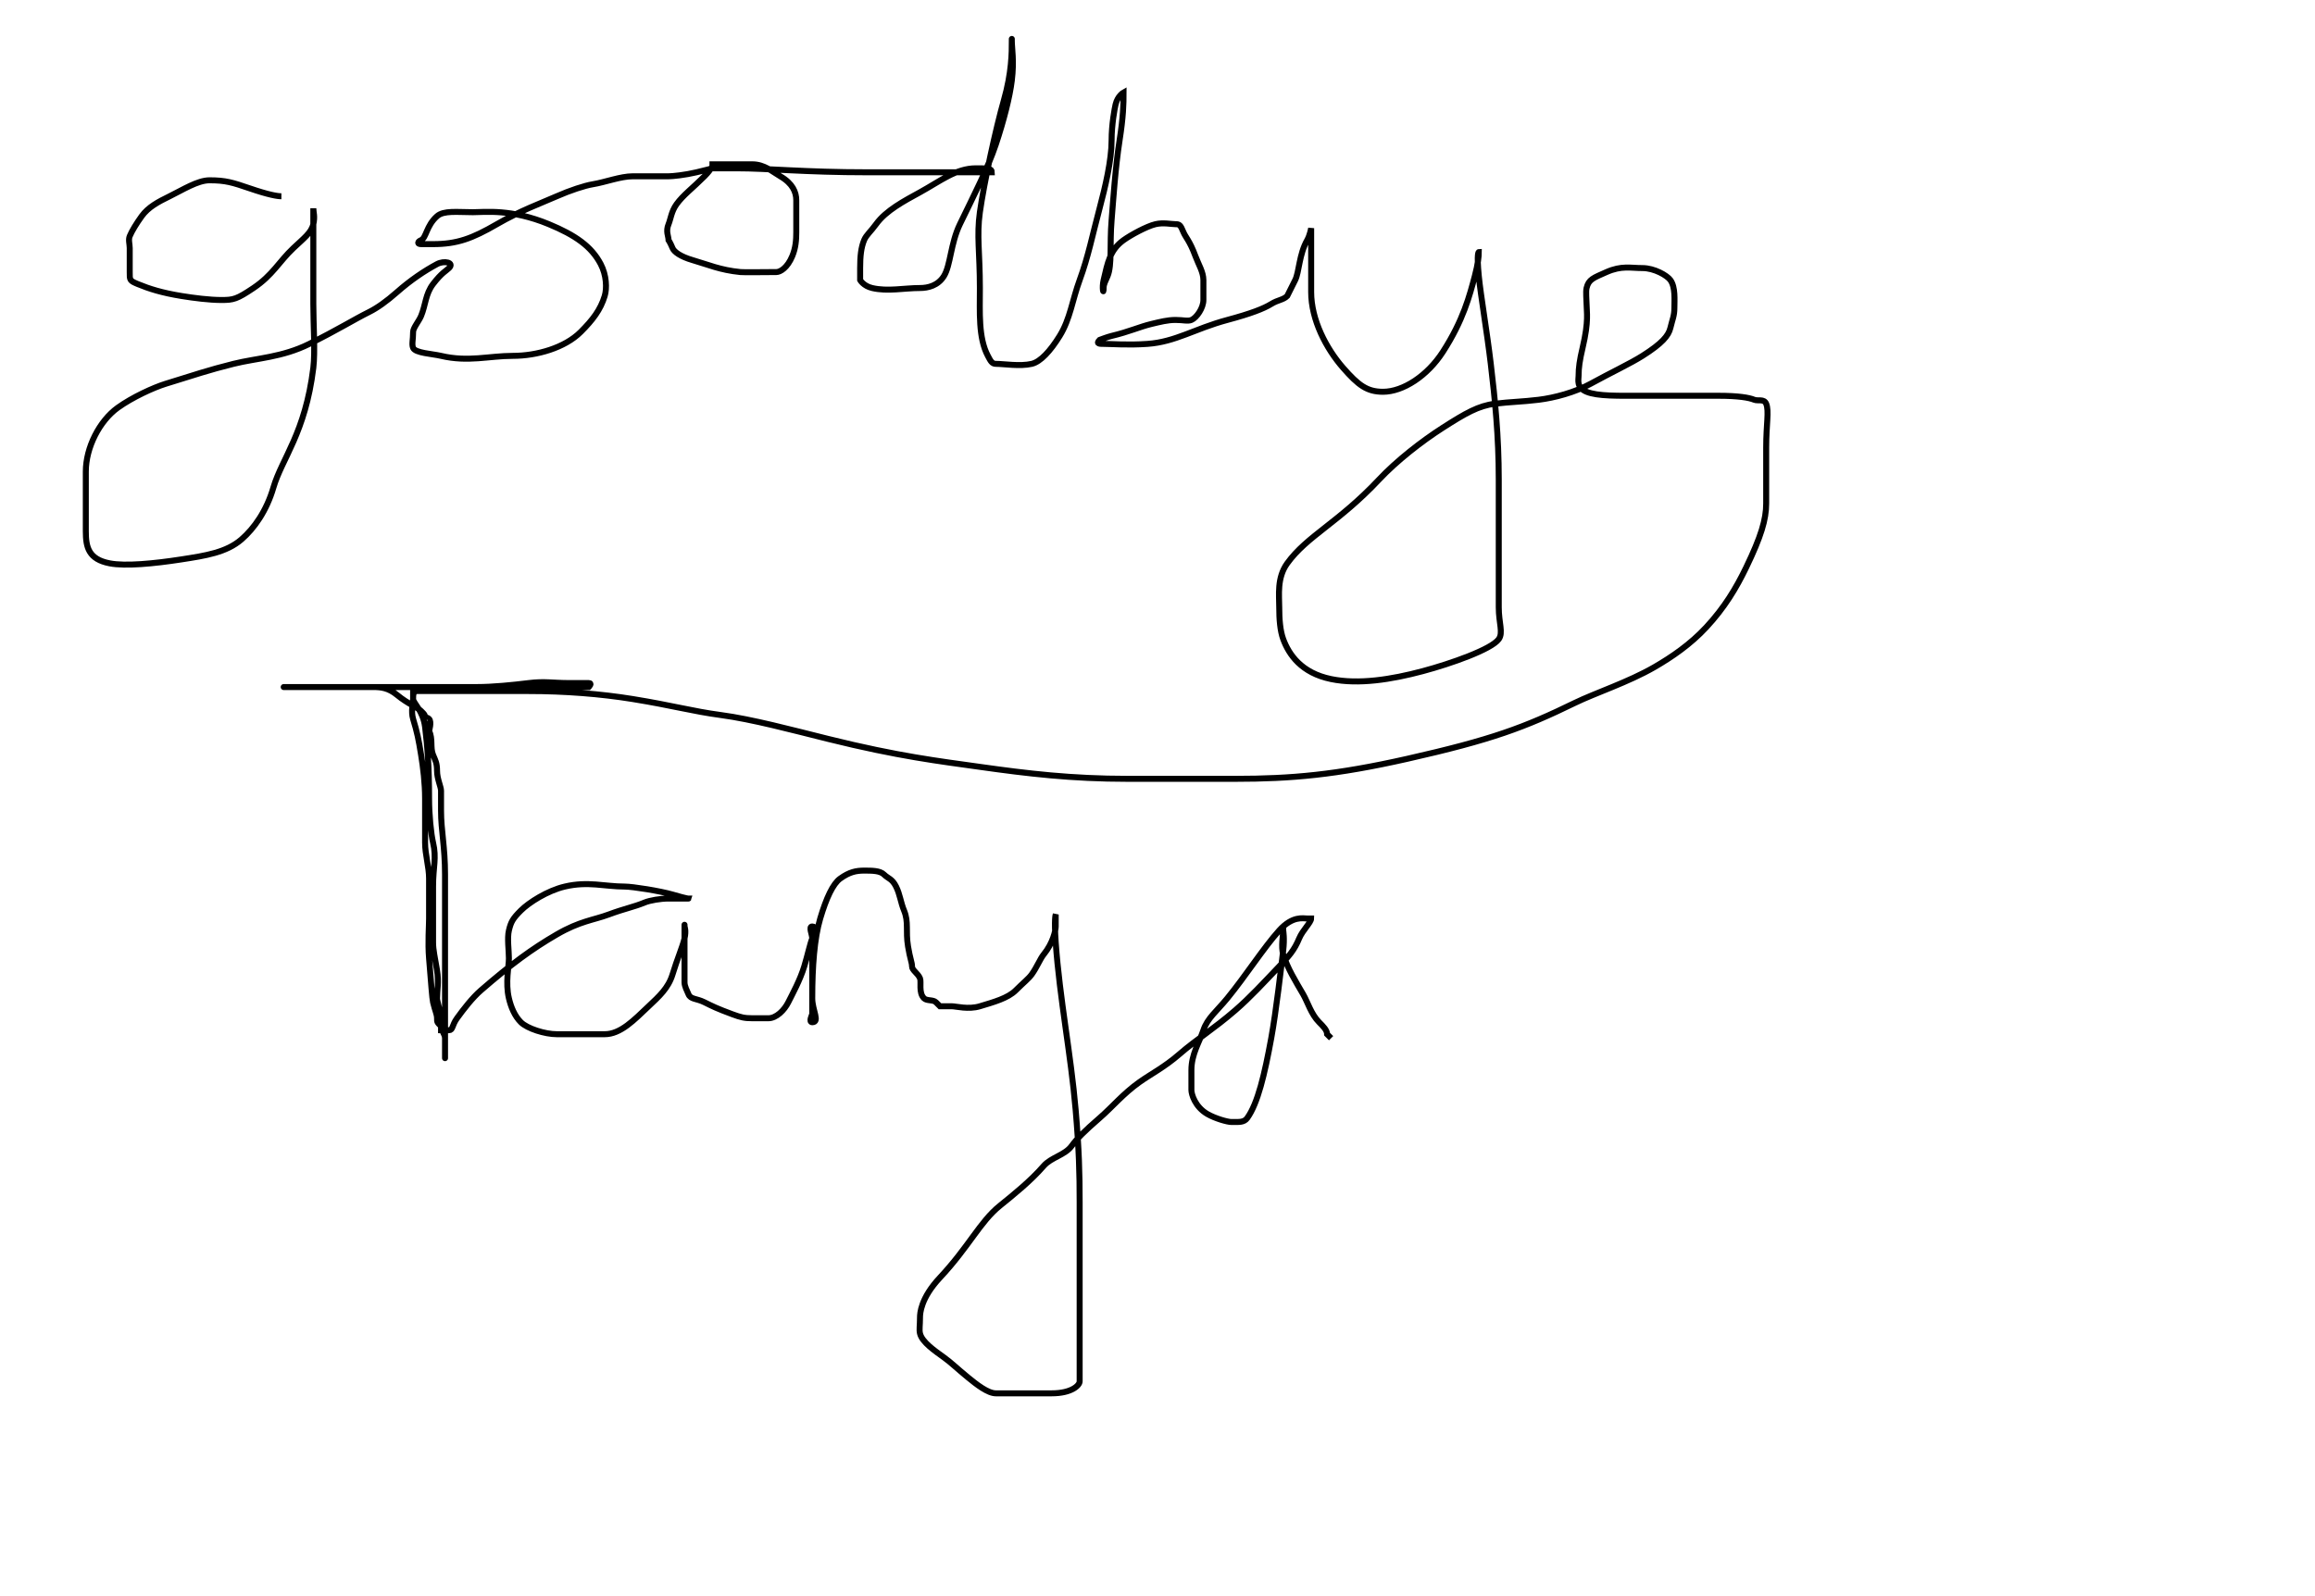 <svg width="580" height="400" xmlns="http://www.w3.org/2000/svg">
 <!-- Created with Method Draw - http://github.com/duopixel/Method-Draw/ -->
 <g>
  <title>background</title>
  <rect fill="#fff" id="canvas_background" height="402" width="582" y="-1" x="-1"/>
  <g display="none" overflow="visible" y="0" x="0" height="100%" width="100%" id="canvasGrid">
   <rect fill="url(#gridpattern)" stroke-width="0" y="0" x="0" height="100%" width="100%"/>
  </g>
 </g>
 <g>
  <title>Layer 1</title>
  <path d="m70.5,49.182c-1,0 -3.177,-0.345 -8,-2c-4.23,-1.451 -6,-2 -10,-2c-3,0 -6.761,2.416 -10,4c-2.841,1.389 -5.346,2.705 -7,5c-1.307,1.814 -2.459,3.693 -3,5c-0.383,0.924 0,2 0,3c0,2 0,5 0,6c0,2 -0.066,2.144 2,3c2.922,1.21 6.065,2.199 11,3c3.121,0.507 7,1 10,1c3,0 3.851,-0.21 8,-3c4.839,-3.254 6.368,-6.564 10,-10c2.619,-2.478 4.486,-3.824 5,-6c0.46,-1.946 0,-3 0,-4c0,0 0,0 0,1c0,1 0,3 0,7c0,5 0,11 0,16c0,5 0.489,12.03 0,16c-2.015,16.369 -7.859,22.691 -10,30c-1.71,5.837 -4.795,10.22 -8,13c-3.777,3.276 -8.989,4.07 -15,5c-6.988,1.081 -14.072,1.756 -18,1c-5.288,-1.018 -6,-4 -6,-8c0,-4 0,-9 0,-15c0,-6 3.411,-12.692 8,-16c3.628,-2.615 8.979,-5.065 12,-6c6.955,-2.152 10.862,-3.475 17,-5c5.903,-1.466 12.183,-1.605 19,-5c7.217,-3.594 11,-6 15,-8c2,-1 4.297,-2.614 7,-5c3.353,-2.96 6.821,-5.299 10,-7c1.763,-0.944 4.414,-0.414 3,1c-0.707,0.707 -1.811,1.135 -4,4c-1.919,2.513 -1.852,5.228 -3,8c-0.541,1.307 -2,3 -2,4c0,2 -0.383,3.076 0,4c0.541,1.307 4.824,1.486 7,2c6.813,1.608 12,0 18,0c6,0 13,-2 17,-6c3,-3 4.955,-5.549 6,-9c0.58,-1.914 0.468,-5.199 -1,-8c-2.321,-4.429 -6.338,-7.24 -13,-10c-9.422,-3.903 -16,-3 -19,-3c-4,0 -7.324,-0.48 -9,1c-2.703,2.386 -2.693,5.459 -4,6c-0.924,0.383 -1,1 0,1c1,0 2,0 3,0c6,0 9.763,-1.381 16,-5c5.802,-3.367 11.229,-5.332 15,-7c3.297,-1.459 7.026,-2.68 9,-3c3.121,-0.507 7,-2 10,-2c4,0 6,0 9,0c1,0 4.08,-0.311 7,-1c2.176,-0.514 4,-1 4,-1c0,-1 0,0 -2,2c-3,3 -5.346,4.705 -7,7c-1.307,1.814 -1.459,3.693 -2,5c-0.765,1.848 0,3 0,4c0,0 0.459,0.693 1,2c0.383,0.924 1.964,2.116 5,3c3.959,1.153 6.926,2.498 12,3c0.995,0.099 6,0 9,0c1,0 2.79,-1.078 4,-4c0.856,-2.066 1,-4 1,-6c0,-3 0,-6 0,-8c0,-2 -0.882,-4.19 -4,-6c-1.934,-1.122 -4,-3 -7,-3c-3,0 -6,0 -8,0c-2,0 -2,0 -2,0c0,0 0,1 0,1c1,0 2,0 6,0c8,0 17,1 33,1c7,0 14,0 18,0c5,0 9,0 11,0c1,0 2,0 2,0c0,-1 -1,-1 -4,-1c-5,0 -8.889,3.194 -14,6c-3.92,2.152 -8.519,4.558 -11,8c-1.307,1.814 -2.459,2.693 -3,4c-0.765,1.848 -1,4 -1,7c0,1 0,2 0,3c0,0 0.824,1.486 3,2c3.893,0.919 8,0 12,0c2,0 4.513,-0.594 6,-3c1.663,-2.69 1.658,-8.151 4,-13c3.506,-7.26 7,-14 9,-20c2,-6 3.496,-11.908 4,-16c0.611,-4.963 0,-8 0,-10c0,-1 0,0 0,0c0,3 0,8 -2,15c-2,7 -4.99,20.79 -6,28c-0.832,5.942 0,10 0,19c0,6 -0.406,12.504 2,17c0.667,1.247 1,2 2,2c2,0 6.08,0.689 9,0c2.176,-0.514 4.649,-3.196 7,-7c2.629,-4.253 3.148,-8.943 5,-14c2.175,-5.939 3.174,-11.169 5,-18c1.391,-5.203 3,-12 3,-17c0,-4 0.77,-8.027 1,-9c0.514,-2.176 2,-3 2,-3c0,3 -0.07,5.989 -1,12c-1.081,6.988 -1.588,15.017 -2,20c-0.502,6.062 0.148,11.228 -1,14c-0.541,1.307 -1,2 -1,3c0,2 -0.46,-0.054 0,-2c1.027,-4.353 1.558,-7.519 5,-10c1.814,-1.307 5.824,-3.486 8,-4c1.947,-0.46 4,0 5,0c1,0 1.235,0.152 2,2c0.541,1.307 1.57,2.133 3,6c0.776,2.097 2,4 2,6c0,1 0,3 0,5c0,2 -1.693,4.459 -3,5c-0.924,0.383 -2,0 -4,0c-2,0 -3.824,0.486 -6,1c-2.92,0.689 -5.647,1.973 -10,3c-0.973,0.23 -3,1 -3,1c-1,1 0,1 1,1c2,0 6.013,0.354 11,0c7.053,-0.501 11.747,-3.787 20,-6c5.875,-1.575 9.098,-2.824 11,-4c1.701,-1.051 3,-1 4,-2c0,0 1,-2 2,-4c1,-2 0.969,-6.412 3,-10c0.697,-1.231 1,-3 1,-3c0,0 0,2 0,3c0,2 0,8 0,13c0,7 3.786,14.179 8,19c3.837,4.391 6,6 10,6c5,0 11.089,-3.942 15,-10c5.117,-7.926 6.691,-14.072 8,-19c0.812,-3.056 1,-5 1,-6c0,0 -0.591,0.029 0,6c0.502,5.074 2.055,13.993 3,22c1.062,8.993 2,18 2,29c0,11 0,27 0,32c0,4 1.169,6.378 0,8c-1.849,2.565 -11.968,6.117 -19,8c-7.966,2.133 -16.143,3.407 -23,2c-7.46,-1.531 -10.57,-6.133 -12,-10c-0.776,-2.097 -1,-5 -1,-8c0,-3 -0.615,-7.372 2,-11c4.961,-6.884 12.825,-10.162 23,-21c4.383,-4.668 10.606,-9.549 16,-13c5.651,-3.615 8.908,-5.496 13,-6c3.97,-0.489 6.908,-0.496 11,-1c3.97,-0.489 9.08,-1.848 13,-4c5.111,-2.806 9.953,-5.072 13,-7c4.927,-3.118 6.54,-5.054 7,-7c0.514,-2.176 1,-3 1,-5c0,-2 0.307,-5.186 -1,-7c-0.827,-1.147 -4,-3 -7,-3c-3,0 -5.229,-0.668 -9,1c-3.297,1.459 -4.486,1.824 -5,4c-0.23,0.973 0,3 0,4c0,2 0.625,4.118 -1,11c-0.727,3.078 -1,5 -1,7c0,1 -0.613,2.918 2,4c2.772,1.148 8,1 14,1c6,0 13,0 19,0c5,0 7.693,0.459 9,1c0.924,0.383 2.459,-0.307 3,1c0.765,1.848 0,5 0,11c0,5 0,9 0,14c0,4 -1.287,8.305 -5,16c-2.534,5.251 -5.442,10.078 -10,15c-3.962,4.278 -8.671,7.497 -13,10c-6.593,3.812 -14.759,6.444 -20,9c-12.519,6.106 -20.694,9.197 -42,14c-17.802,4.013 -29,5 -43,5c-10,0 -19,0 -27,0c-14,0 -25.077,-1.316 -37,-3c-10.098,-1.426 -20.29,-2.601 -38,-7c-9.207,-2.287 -19.009,-4.93 -27,-6c-7.008,-0.939 -11.934,-2.366 -22,-4c-7.958,-1.291 -17,-2 -26,-2c-6,0 -14,0 -21,0c-3,0 -6,0 -7,0c-1,0 -1,1 -1,2c0,1 2.496,2.908 3,7c0.611,4.963 1,10 1,18c0,4 0.486,8.824 1,11c0.919,3.893 0,6 0,11c0,2 0,4 0,7c0,1 0,4 0,7c0,2 0.493,3.879 1,7c0.481,2.961 0,5 0,7c0,1 1,3 1,7c0,1 1,2 1,3c0,0 0,2 0,3c0,1 0,2 0,2c0,1 0,1 0,0c0,-4 0,-8 0,-13c0,-3 0,-10 0,-13c0,-2 0,-5 0,-9c0,-3 0,-7 0,-11c0,-7 -1,-11 -1,-16c0,-2 0,-4 0,-5c0,-1 -1,-3 -1,-5c0,-2 -0.459,-2.693 -1,-4c-0.765,-1.848 0,-4 -1,-6c0,0 0.707,-2.293 0,-3c-0.707,-0.707 -1,0 -1,0c0,-1 0,-1 -1,-2c-1,-1 -3.212,-1.714 -6,-4c-2.187,-1.793 -4,-2 -6,-2c-2,0 -5,0 -6,0c-2,0 -4,0 -5,0c-2,0 -3,0 -4,0c-2,0 -3,0 -5,0c-1,0 -2,0 -2,0c-1,0 0,0 0,0c3,0 7,0 11,0c6,0 16,0 23,0c10,0 19,0 26,0c5,0 7,0 10,0c3,0 4,0 6,0c0,0 1,-1 0,-1c-1,0 -3,0 -5,0c-4,0 -6.03,-0.489 -10,0c-4.092,0.504 -9,1 -13,1c-2,0 -5,0 -9,0c-2,0 -4,0 -4,0c-1,0 -2,0 -2,0c-1,0 -1,0 -1,1c0,0 0,1 0,2c0,1 -0.58,3.086 0,5c1.045,3.451 1.359,5.052 2,9c0.507,3.121 1,7 1,11c0,4 0,8 0,11c0,3 1,6 1,9c0,1 0,2 0,4c0,2 0,4 0,6c0,2 -0.33,6.014 0,10c0.502,6.062 0.77,10.027 1,11c0.514,2.176 1,3 1,4c0,1 0,1 1,2c0,0 0,1 0,1c1,0 2,0 2,0c1,0 0.693,-1.186 2,-3c1.654,-2.295 3.863,-5.147 6,-7c7.555,-6.552 12.763,-10.381 19,-14c5.802,-3.367 9.133,-3.57 13,-5c4.194,-1.552 6.228,-1.852 9,-3c1.307,-0.541 4,-1 6,-1c2,0 4,0 5,0c0,0 -0.041,0.153 -4,-1c-3.036,-0.884 -10,-2 -12,-2c-5,0 -9.161,-1.379 -15,0c-4.353,1.027 -9,4 -11,6c-2,2 -2.486,2.824 -3,5c-0.46,1.947 0,5 0,7c0,2 -0.919,6.107 0,10c0.514,2.176 1.419,4.419 3,6c1.581,1.581 6,3 9,3c5,0 9,0 12,0c4,0 7.368,-3.564 11,-7c2.619,-2.478 4.955,-4.549 6,-8c1.159,-3.828 2.486,-6.824 3,-9c0.46,-1.947 0,-3 0,-3c0,-1 0,0 0,0c0,1 0,3 0,4c0,2 0,4 0,4c0,3 0,4 0,6c0,1 0.617,2.076 1,3c0.541,1.307 2,1 4,2c2,1 3.133,1.57 7,3c2.097,0.776 3,1 5,1c1,0 3,0 4,0c2,0 4,-2 5,-4c1,-2 2.955,-5.549 4,-9c0.869,-2.871 1.459,-5.693 2,-7c0.765,-1.848 1,-3 0,-3c-1,0 0,2 0,3c0,1 0,3 0,5c0,2 0,4 0,6c0,1 0,2 0,4c0,0 0,1 0,1c0,1 0,1 0,3c0,0 -1,2 0,2c2,0 0,-3 0,-6c0,-8 0.547,-15.112 2,-20c1.534,-5.162 3.186,-8.693 5,-10c2.295,-1.654 4,-2 6,-2c2,0 4,0 5,1c1,1 2,1 3,3c1,2 1.144,3.934 2,6c1.21,2.922 0.359,5.052 1,9c0.507,3.121 1,4 1,5c0,1 1.459,1.693 2,3c0.383,0.924 -0.414,3.586 1,5c0.707,0.707 2.293,0.293 3,1c0.707,0.707 1,1 1,1c0,0 1,0 1,0c1,0 1,0 2,0c1,0 4.129,0.869 7,0c3.451,-1.045 7,-2 9,-4c2,-2 3.173,-2.853 4,-4c1.307,-1.814 2.103,-3.906 3,-5c2.286,-2.788 3,-6 3,-7c0,-1 0,-2 0,-2c0,0 0,0 0,-1c0,0 -0.425,1.015 0,7c1.003,14.107 3.802,28.016 5,42c0.858,10.013 1,16 1,23c0,10 0,19 0,29c0,11 0,15 0,16c0,1 -2,3 -7,3c-5,0 -10,0 -14,0c-2,0 -4.813,-2.207 -7,-4c-2.788,-2.286 -4.186,-3.693 -6,-5c-2.295,-1.654 -5.486,-3.824 -6,-6c-0.23,-0.973 0,-2 0,-4c0,-1 0.169,-4.836 5,-10c7.262,-7.763 10.021,-13.974 15,-18c3.478,-2.812 7.724,-6.223 11,-10c1.853,-2.137 5.346,-2.705 7,-5c1.307,-1.814 3.223,-3.724 7,-7c3.205,-2.78 5.918,-6.112 10,-9c2.943,-2.082 6.223,-3.724 10,-7c4.273,-3.706 8.658,-6.367 14,-11c3.777,-3.276 6.976,-6.78 11,-11c2.488,-2.609 3.79,-4.078 5,-7c0.856,-2.066 3,-4 3,-5c0,0 0,0 -1,0c-1,0 -3.651,-0.713 -7,3c-3.905,4.33 -8.428,11.423 -13,17c-2.69,3.281 -5,5 -6,8c-1,3 -3,6 -3,10c0,2 0,3 0,5c0,1 0.882,4.19 4,6c1.934,1.122 5,2 6,2c2,0 3.173,0.147 4,-1c2.615,-3.628 4.347,-10.93 6,-20c1.268,-6.956 2.496,-17.908 3,-22c0.367,-2.978 0,-5 0,-5c0,-1 0,0 0,0c0,1 -0.58,4.086 0,6c1.045,3.451 3.19,6.882 5,10c1.122,1.934 2,5 4,7c1,1 2,2 2,3l0,0l1,1l0,0" id="svg_1" stroke-width="1.5" stroke="#000" fill="none"/>
 </g>
</svg>